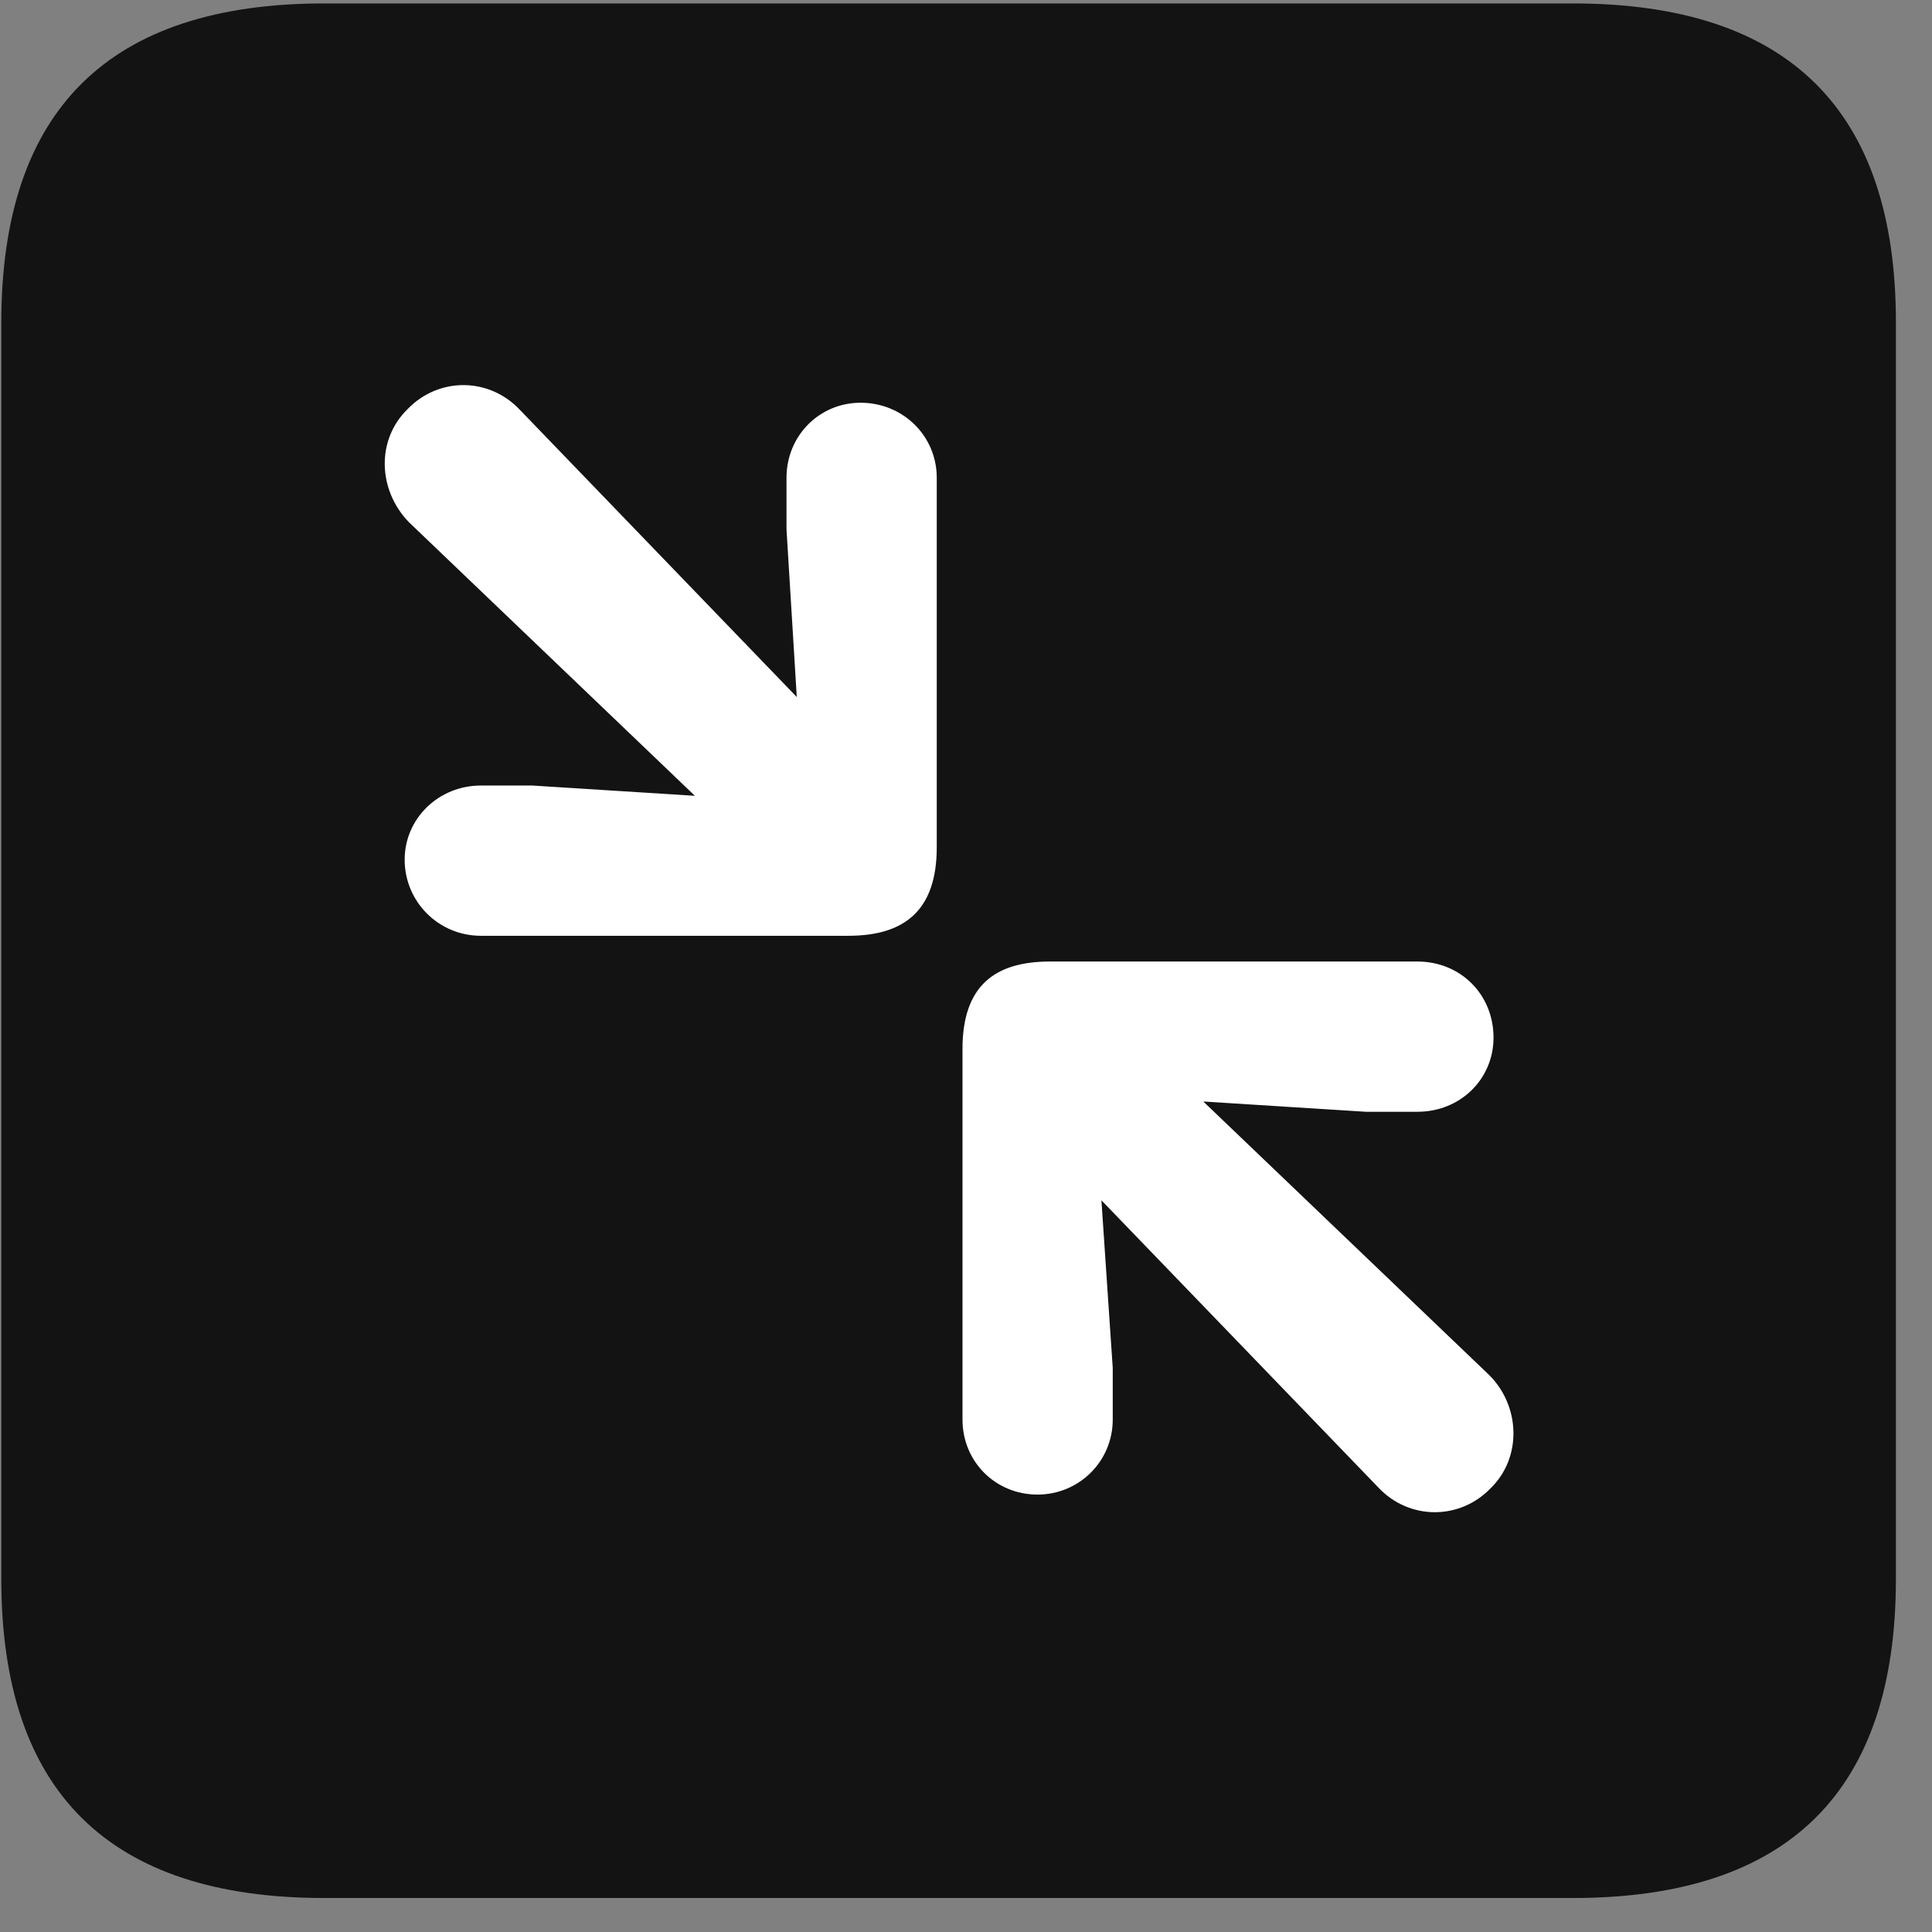 <svg width="22" height="22" viewBox="0 0 22 22" fill="none" xmlns="http://www.w3.org/2000/svg">
<rect x="0" y="0" width="22" height="22" fill="#808080" stroke="none"/>
<g clip-path="url(#clip0_2207_24445)">
<path d="M3.694 21.613H17.909C20.37 21.613 21.589 20.394 21.589 17.98V3.672C21.589 1.258 20.37 0.039 17.909 0.039H3.694C1.245 0.039 0.015 1.246 0.015 3.672V17.98C0.015 20.406 1.245 21.613 3.694 21.613Z" fill="black" fill-opacity="0.85"/>
<path d="M5.476 10.656C4.995 10.656 4.608 10.269 4.608 9.789C4.608 9.32 4.995 8.945 5.476 8.945H6.062L7.913 9.062L4.655 5.945C4.304 5.582 4.28 5.008 4.644 4.656C4.995 4.293 5.569 4.293 5.921 4.668L9.073 7.937L8.956 6.027V5.441C8.956 4.961 9.331 4.586 9.8 4.586C10.28 4.586 10.667 4.961 10.667 5.441V9.648C10.667 10.375 10.292 10.656 9.659 10.656H5.476ZM11.815 17.019C11.335 17.019 10.96 16.644 10.96 16.164V11.945C10.96 11.23 11.323 10.949 11.956 10.949H16.14C16.632 10.949 17.007 11.324 17.007 11.816C17.007 12.285 16.632 12.66 16.14 12.66H15.554L13.702 12.543L16.96 15.66C17.311 16.012 17.335 16.597 16.972 16.949C16.62 17.312 16.046 17.312 15.694 16.937L12.542 13.668L12.671 15.578V16.164C12.671 16.644 12.284 17.019 11.815 17.019Z" fill="white"/>
</g>
<defs>
<clipPath id="clip0_2207_24445">
<rect width="21.574" height="21.598" fill="white" transform="translate(0.015 0.015)"/>
</clipPath>
</defs>
</svg>
